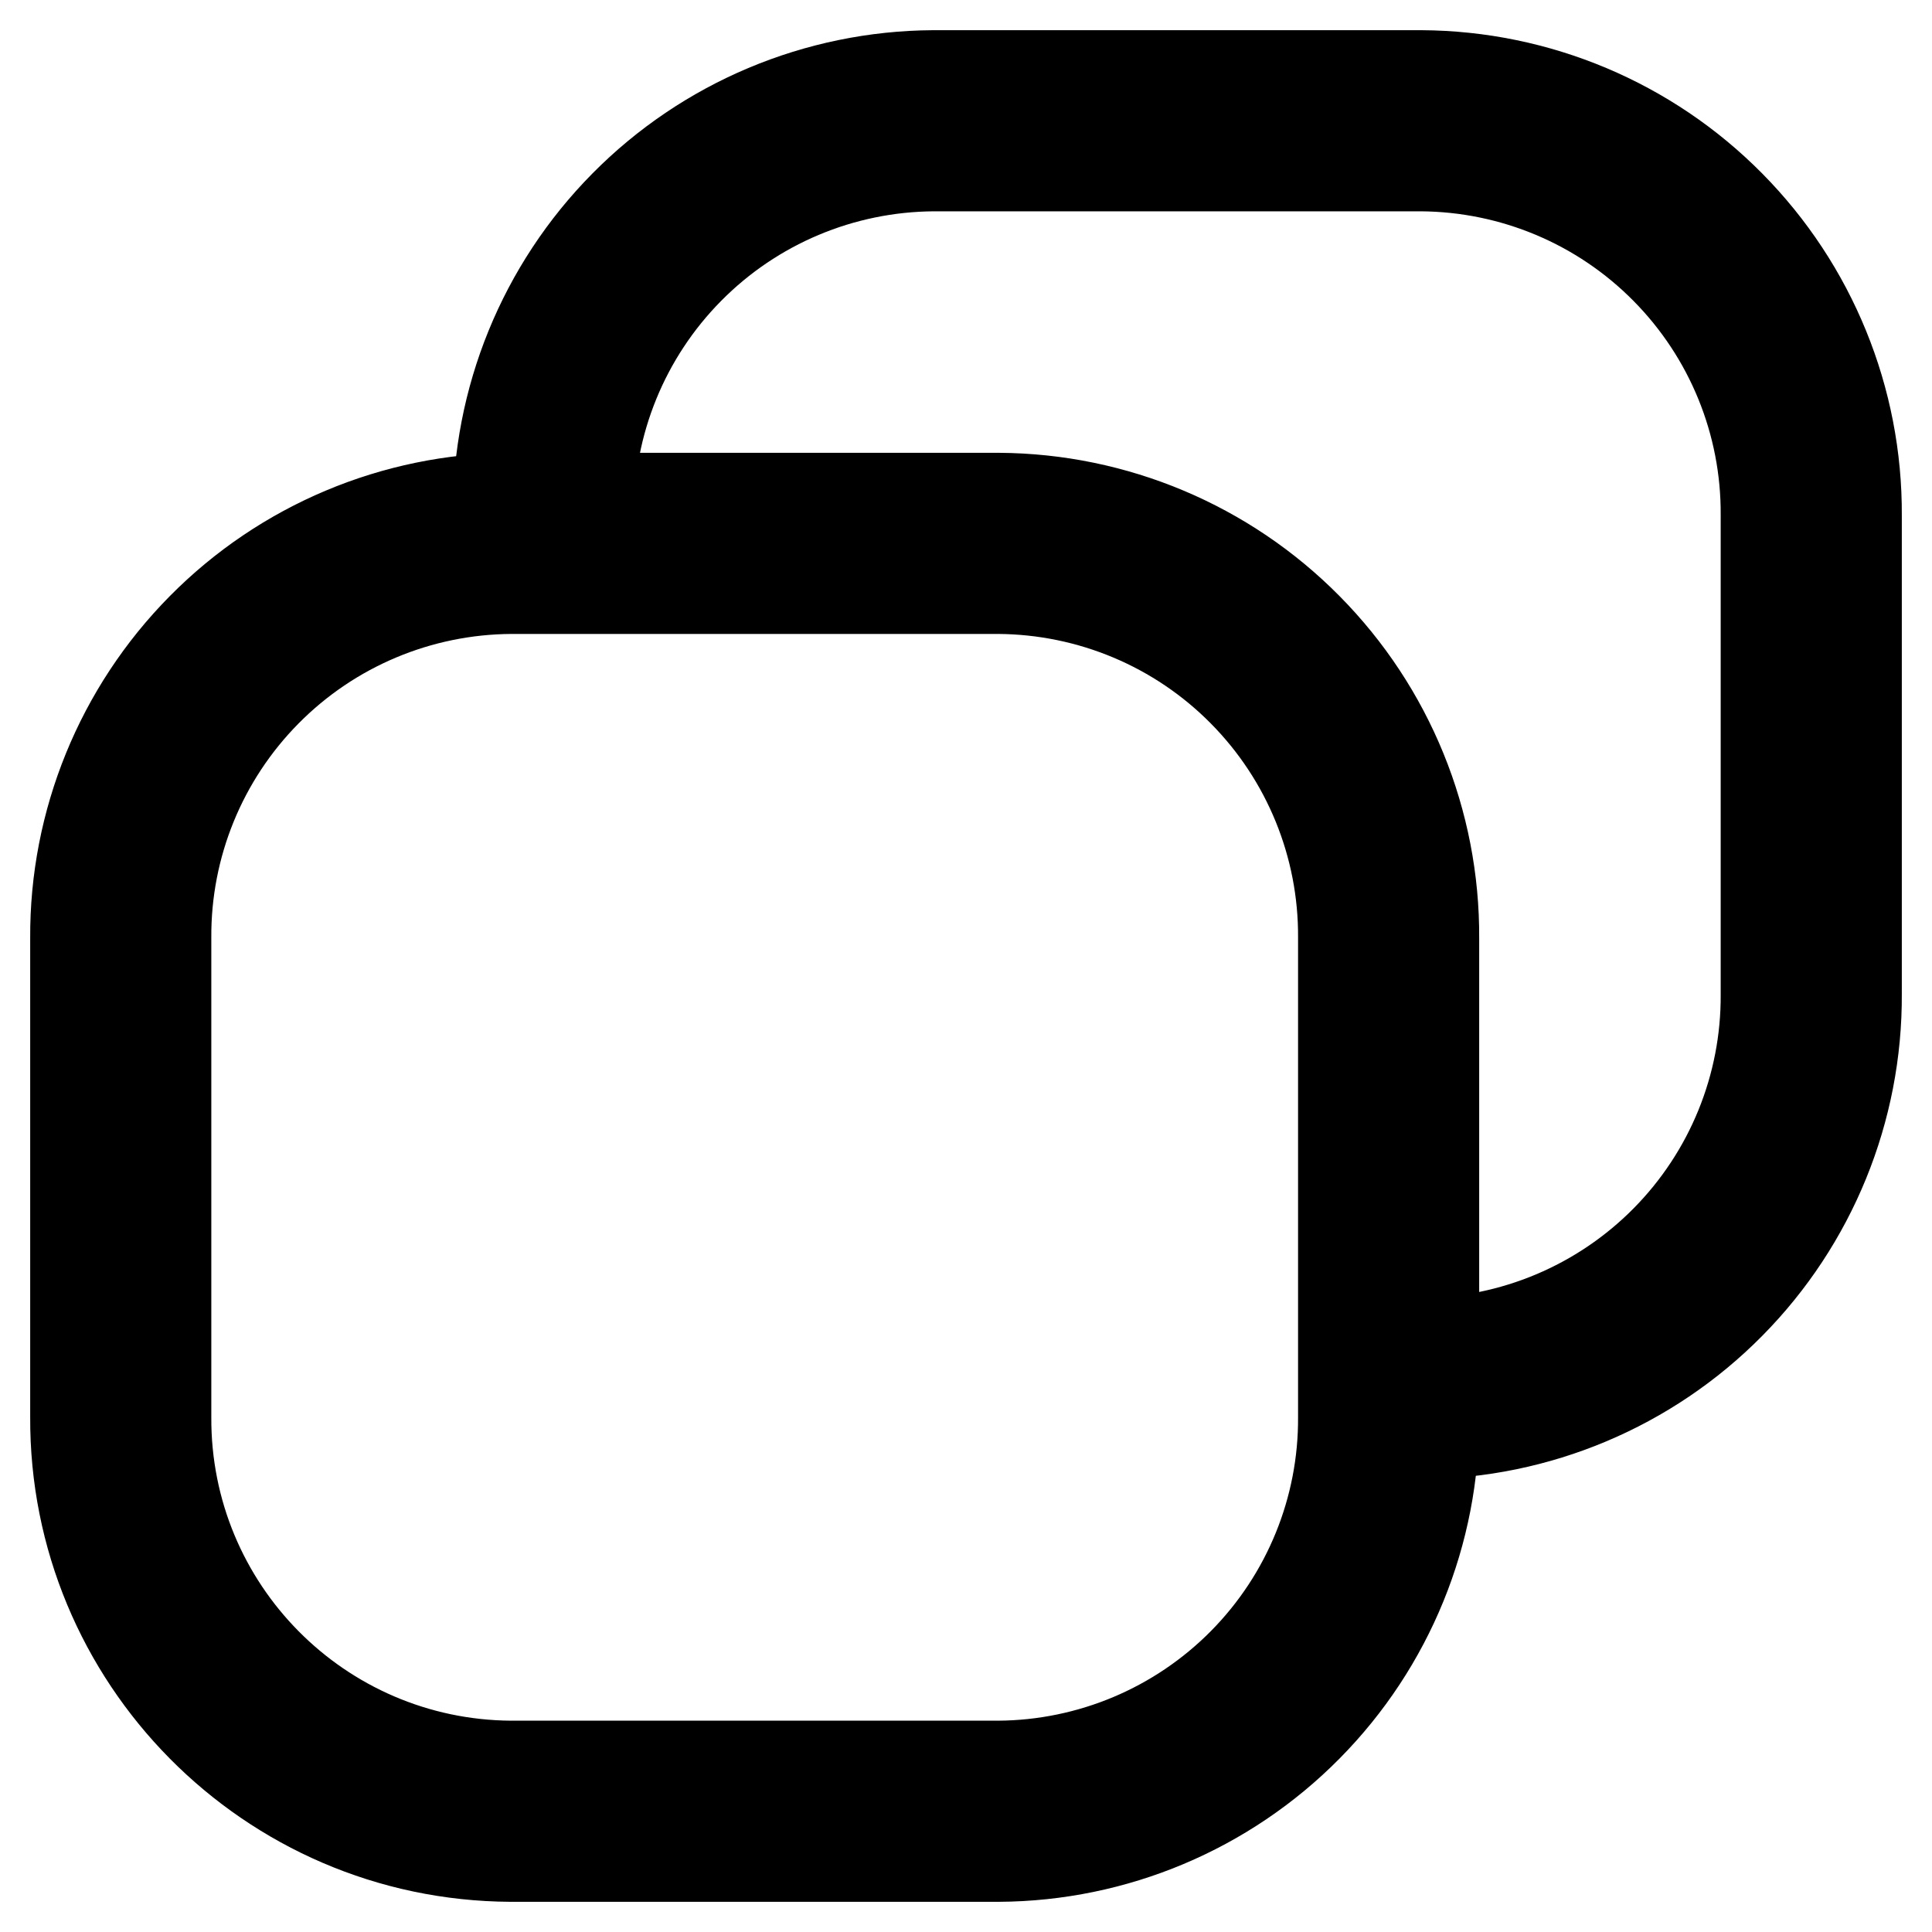 <svg width="16" height="16" viewBox="0 0 16 16" fill="none" xmlns="http://www.w3.org/2000/svg">
<path d="M3.75 4.5C3.75 4.914 4.086 5.25 4.5 5.25C4.914 5.25 5.25 4.914 5.25 4.5H3.75ZM4.5 4.267H5.25L5.25 4.263L4.5 4.267ZM5.439 1.964L5.972 2.492L5.439 1.964ZM7.731 1V0.25L7.727 0.25L7.731 1ZM11.769 1L11.773 0.25H11.769V1ZM14.061 1.964L13.528 2.492V2.492L14.061 1.964ZM15 4.267L14.25 4.263V4.267H15ZM15 8.233H14.25L14.25 8.237L15 8.233ZM14.061 10.536L13.528 10.008L14.061 10.536ZM11.769 11.5V12.25L11.773 12.25L11.769 11.5ZM11.5 10.75C11.086 10.75 10.75 11.086 10.75 11.5C10.75 11.914 11.086 12.25 11.5 12.25V10.75ZM4.5 5.25C4.914 5.25 5.25 4.914 5.25 4.5C5.25 4.086 4.914 3.75 4.5 3.75V5.25ZM4.231 4.5V3.75L4.227 3.75L4.231 4.5ZM1.939 5.464L2.472 5.992L1.939 5.464ZM1 7.767H1.75L1.75 7.763L1 7.767ZM1 11.734L1.75 11.738V11.734H1ZM4.231 15L4.227 15.75H4.231V15ZM8.269 15V15.75L8.273 15.75L8.269 15ZM10.561 14.036L10.028 13.508L10.561 14.036ZM11.5 11.733H10.75L10.75 11.737L11.5 11.733ZM12.25 11.5C12.25 11.086 11.914 10.75 11.5 10.75C11.086 10.75 10.75 11.086 10.75 11.5H12.25ZM4.5 3.75C4.086 3.75 3.75 4.086 3.75 4.5C3.75 4.914 4.086 5.25 4.5 5.25V3.75ZM8.269 4.5L8.273 3.75H8.269V4.5ZM10.561 5.464L11.094 4.937V4.937L10.561 5.464ZM11.5 7.767L10.75 7.763V7.767H11.5ZM10.75 11.5C10.75 11.914 11.086 12.25 11.5 12.25C11.914 12.25 12.25 11.914 12.25 11.5H10.75ZM5.25 4.5V4.267H3.75V4.5H5.25ZM5.25 4.263C5.246 3.6 5.506 2.963 5.972 2.492L4.906 1.437C4.16 2.191 3.744 3.211 3.75 4.271L5.25 4.263ZM5.972 2.492C6.438 2.02 7.072 1.754 7.735 1.75L7.727 0.25C6.666 0.256 5.651 0.683 4.906 1.437L5.972 2.492ZM7.731 1.75H11.769V0.25H7.731V1.75ZM11.765 1.75C12.428 1.754 13.062 2.02 13.528 2.492L14.594 1.437C13.849 0.683 12.834 0.256 11.773 0.25L11.765 1.75ZM13.528 2.492C13.994 2.963 14.254 3.6 14.25 4.263L15.75 4.271C15.756 3.211 15.34 2.191 14.594 1.437L13.528 2.492ZM14.25 4.267V8.233H15.75V4.267H14.25ZM14.25 8.237C14.254 8.9 13.994 9.537 13.528 10.008L14.594 11.063C15.34 10.309 15.756 9.289 15.75 8.229L14.25 8.237ZM13.528 10.008C13.062 10.479 12.428 10.746 11.765 10.75L11.773 12.25C12.834 12.244 13.849 11.817 14.594 11.063L13.528 10.008ZM11.769 10.75H11.5V12.25H11.769V10.75ZM4.5 3.75H4.231V5.25H4.5V3.75ZM4.227 3.75C3.166 3.756 2.151 4.183 1.406 4.937L2.472 5.992C2.938 5.52 3.572 5.254 4.235 5.25L4.227 3.75ZM1.406 4.937C0.66 5.691 0.244 6.711 0.25 7.771L1.75 7.763C1.746 7.1 2.006 6.463 2.472 5.992L1.406 4.937ZM0.25 7.767V11.734H1.75V7.767H0.25ZM0.25 11.73C0.238 13.938 2.019 15.738 4.227 15.75L4.235 14.25C2.855 14.242 1.743 13.118 1.75 11.738L0.25 11.73ZM4.231 15.75H8.269V14.25H4.231V15.75ZM8.273 15.75C9.334 15.744 10.349 15.317 11.094 14.563L10.028 13.508C9.562 13.979 8.928 14.246 8.265 14.25L8.273 15.75ZM11.094 14.563C11.84 13.809 12.256 12.789 12.25 11.729L10.75 11.737C10.754 12.4 10.494 13.037 10.028 13.508L11.094 14.563ZM12.25 11.733V11.5H10.75V11.733H12.25ZM4.5 5.25H8.269V3.75H4.5V5.25ZM8.265 5.25C8.928 5.254 9.562 5.52 10.028 5.992L11.094 4.937C10.349 4.183 9.334 3.756 8.273 3.75L8.265 5.25ZM10.028 5.992C10.494 6.463 10.754 7.1 10.75 7.763L12.25 7.771C12.256 6.711 11.84 5.691 11.094 4.937L10.028 5.992ZM10.75 7.767V11.5H12.25V7.767H10.75Z" fill="black"/>
</svg>
